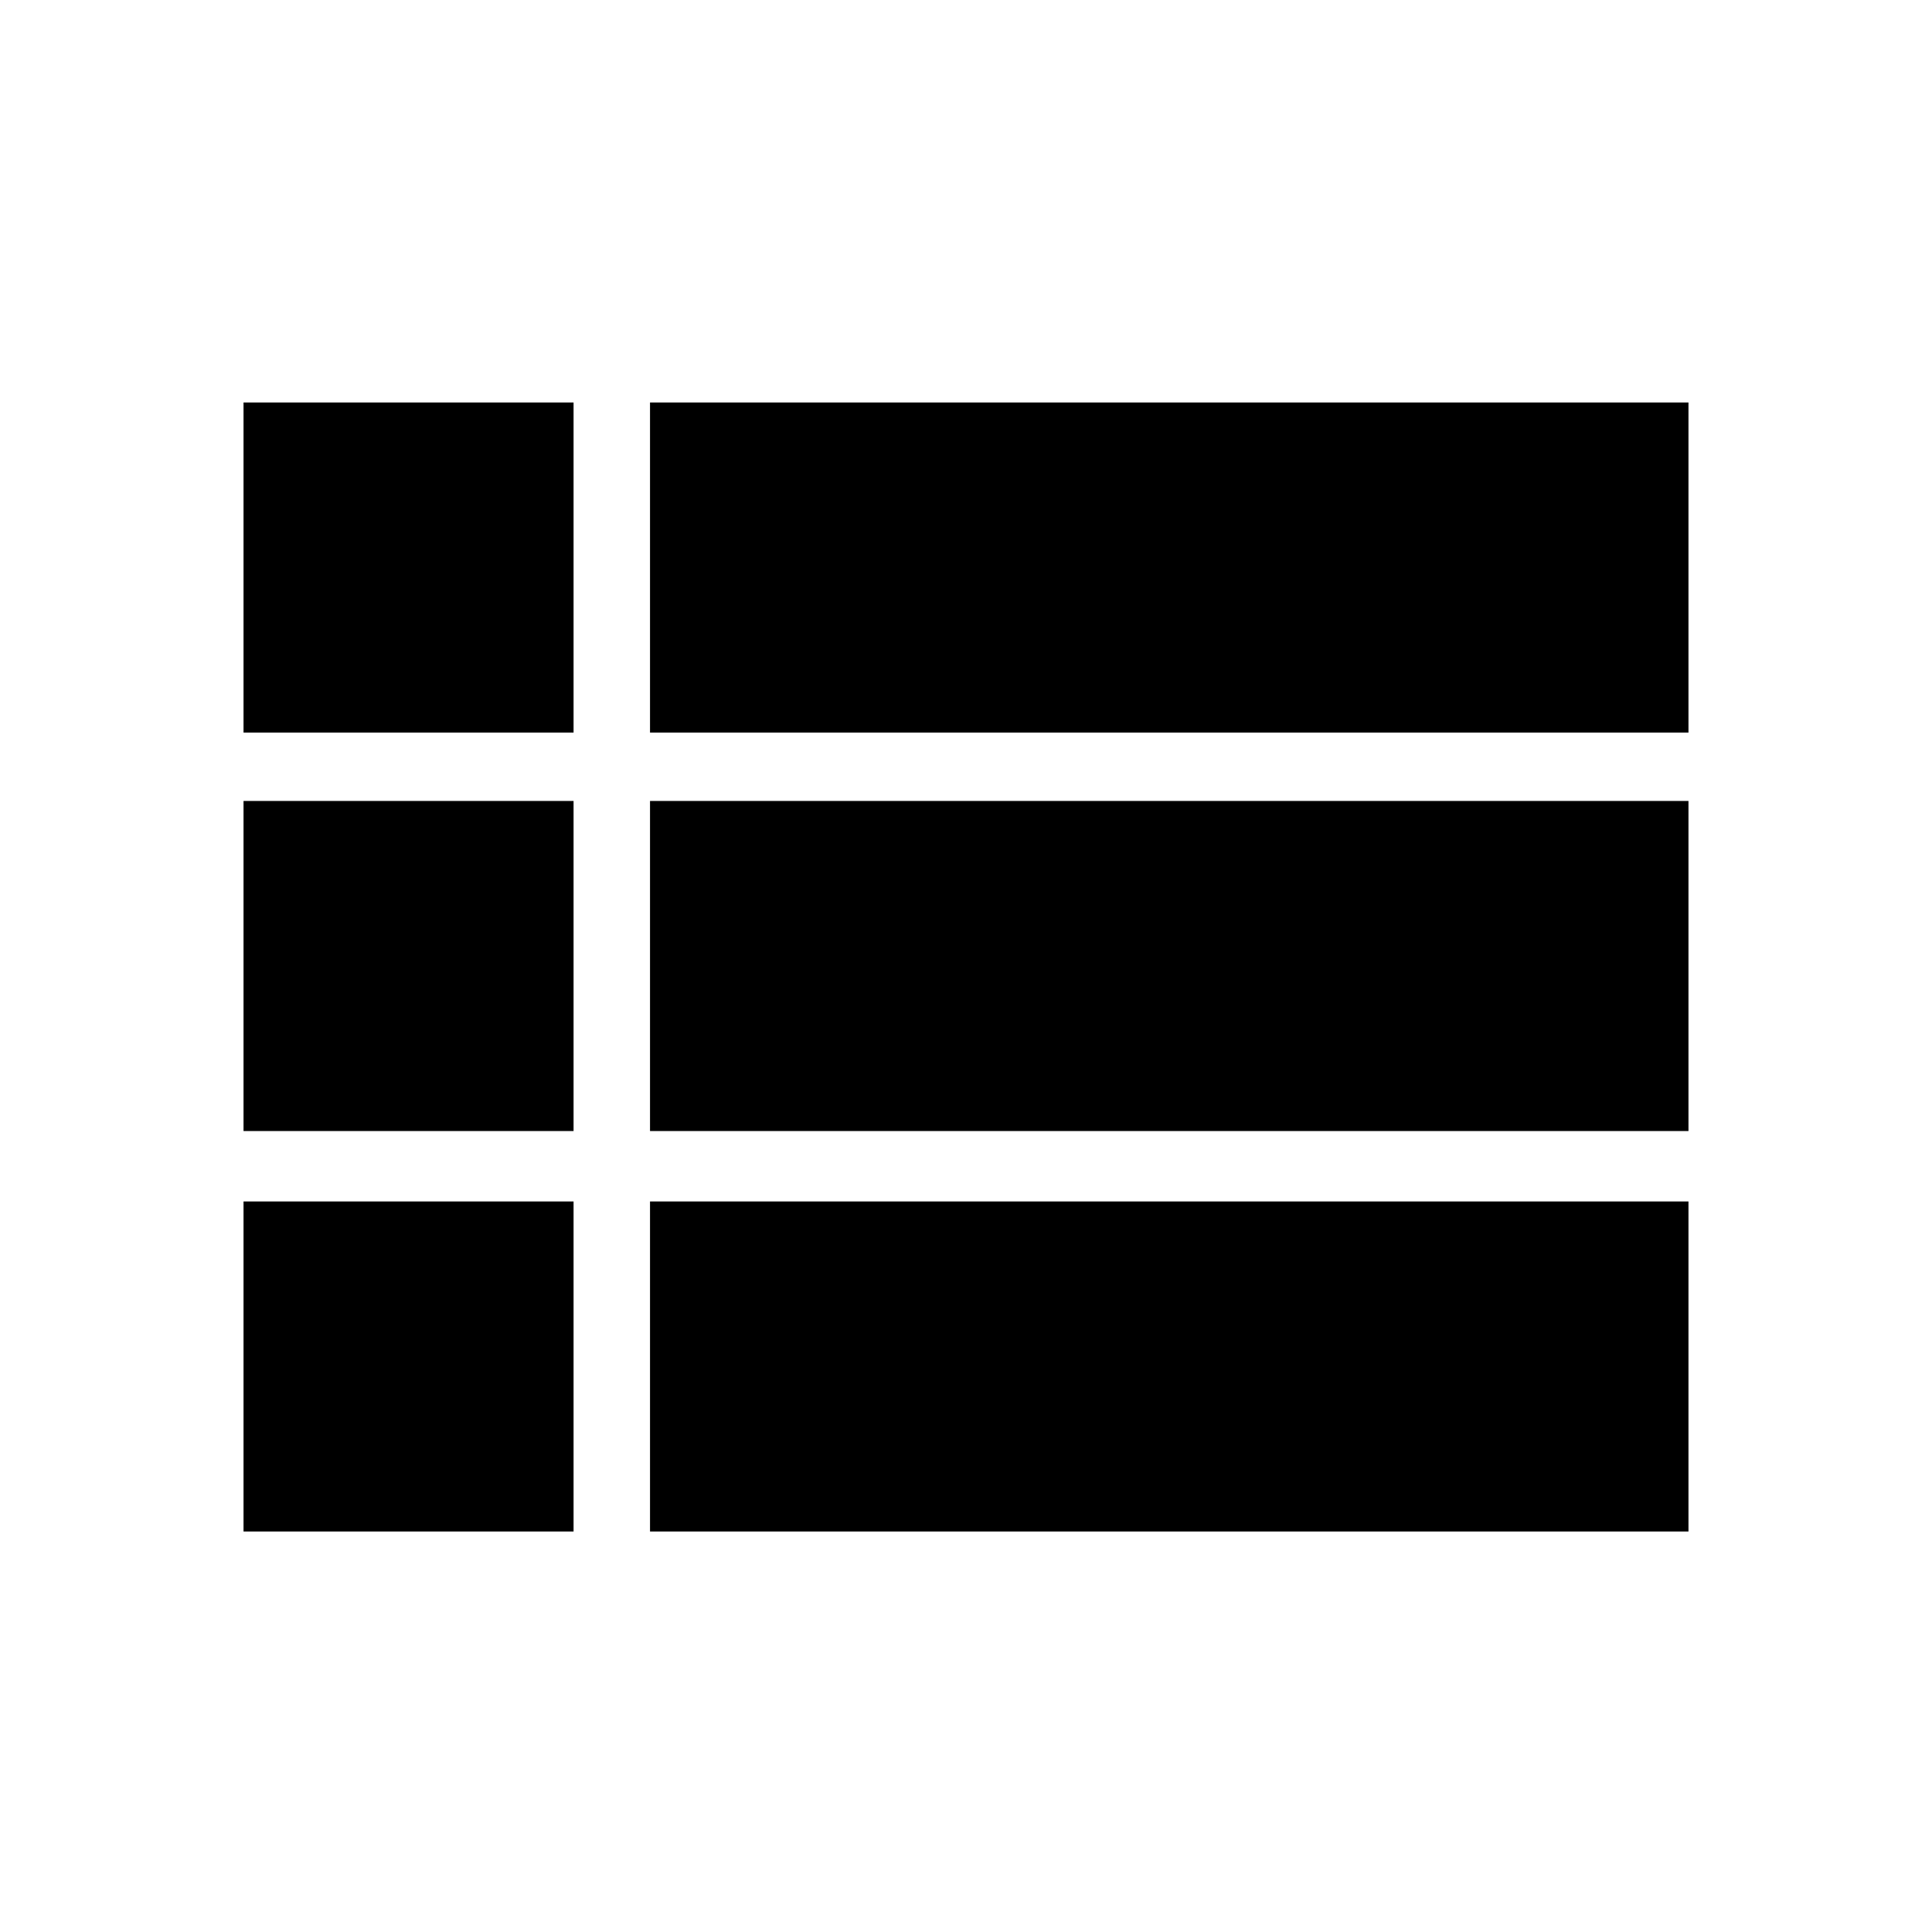 <svg xmlns="http://www.w3.org/2000/svg" height="40" width="40"><path d="M5.042 15.167V8.333H11.875V15.167ZM13.458 15.167V8.333H34.958V15.167ZM13.458 23.417V16.583H34.958V23.417ZM13.458 31.708V24.875H34.958V31.708ZM5.042 31.708V24.875H11.875V31.708ZM5.042 23.417V16.583H11.875V23.417Z"/></svg>